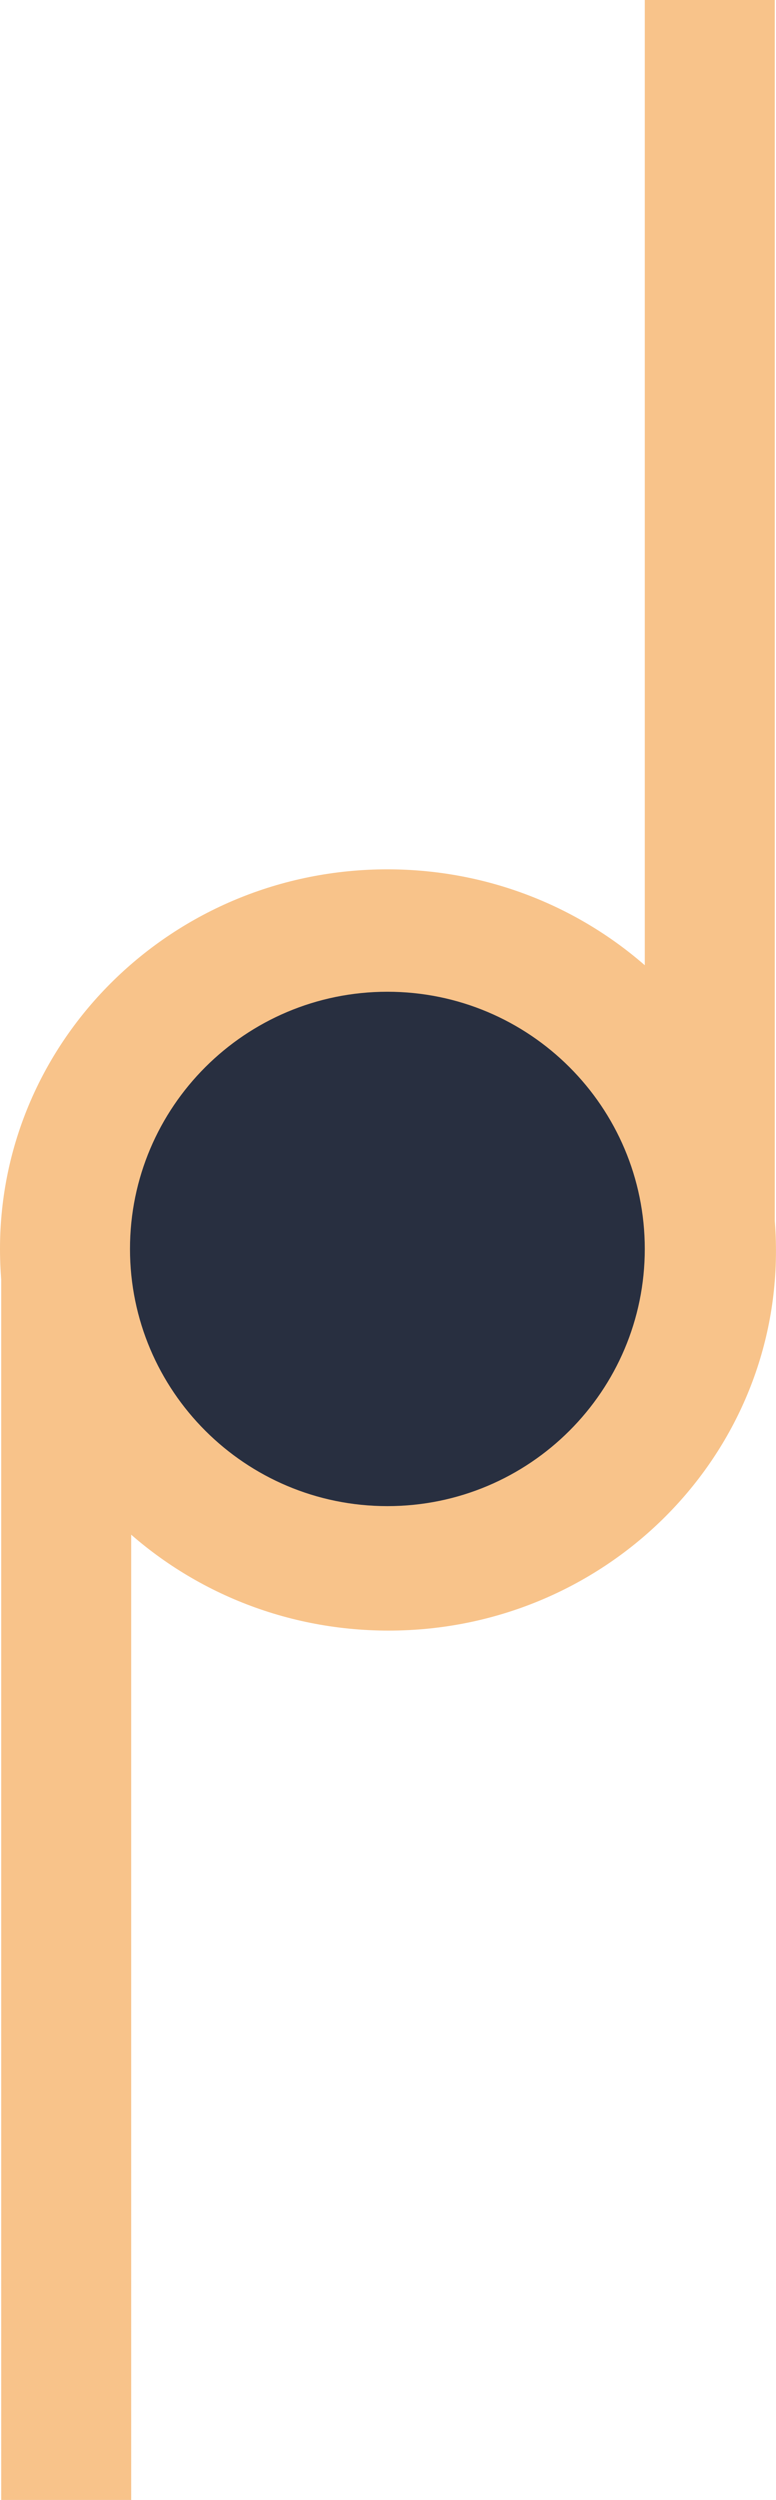 <svg width="164" height="528" viewBox="0 0 164 528" fill="none" xmlns="http://www.w3.org/2000/svg">
<g id="icons" clip-path="url(#clip0)">
<g id="Group 1">
<path id="Vector" d="M0.253 264.217L0.253 528L27.726 528L27.726 264.217L0.253 264.217Z" fill="#F8C38A"/>
<path id="Vector_2" d="M163.993 264.217C163.993 219.938 127.339 184.043 82.123 184.043C36.907 184.043 0.252 219.938 0.252 264.217C0.252 308.496 36.907 344.392 82.123 344.392C127.339 344.392 163.993 308.496 163.993 264.217Z" fill="#F8C38A"/>
<path id="Vector_3" d="M136.52 264.217C136.52 234.217 112.166 209.897 82.123 209.897C52.08 209.897 27.726 234.217 27.726 264.217C27.726 294.217 52.08 318.537 82.123 318.537C112.166 318.537 136.52 294.217 136.52 264.217Z" fill="#282F40"/>
</g>
<g id="Group 2">
<path id="Vector_4" d="M136.268 -1.52588e-05L136.268 263.783L163.741 263.783L163.741 -1.6458e-05L136.268 -1.52588e-05Z" fill="#F8C38A"/>
<path id="Vector_5" d="M163.741 263.783C163.741 219.504 127.086 183.608 81.87 183.608C36.655 183.608 -5.44775e-06 219.504 -3.5095e-06 263.783C-1.57126e-06 308.062 36.655 343.957 81.87 343.957C127.086 343.957 163.741 308.062 163.741 263.783Z" fill="#F8C38A"/>
<path id="Vector_6" d="M136.268 263.783C136.268 233.782 111.913 209.463 81.87 209.463C51.828 209.463 27.473 233.782 27.473 263.783C27.473 293.783 51.828 318.103 81.87 318.103C111.913 318.103 136.268 293.783 136.268 263.783Z" fill="#282F40"/>
</g>
</g>
<defs>
<clipPath id="clip0">
<rect width="163.99" height="528" fill="white"/>
</clipPath>
</defs>
</svg>
